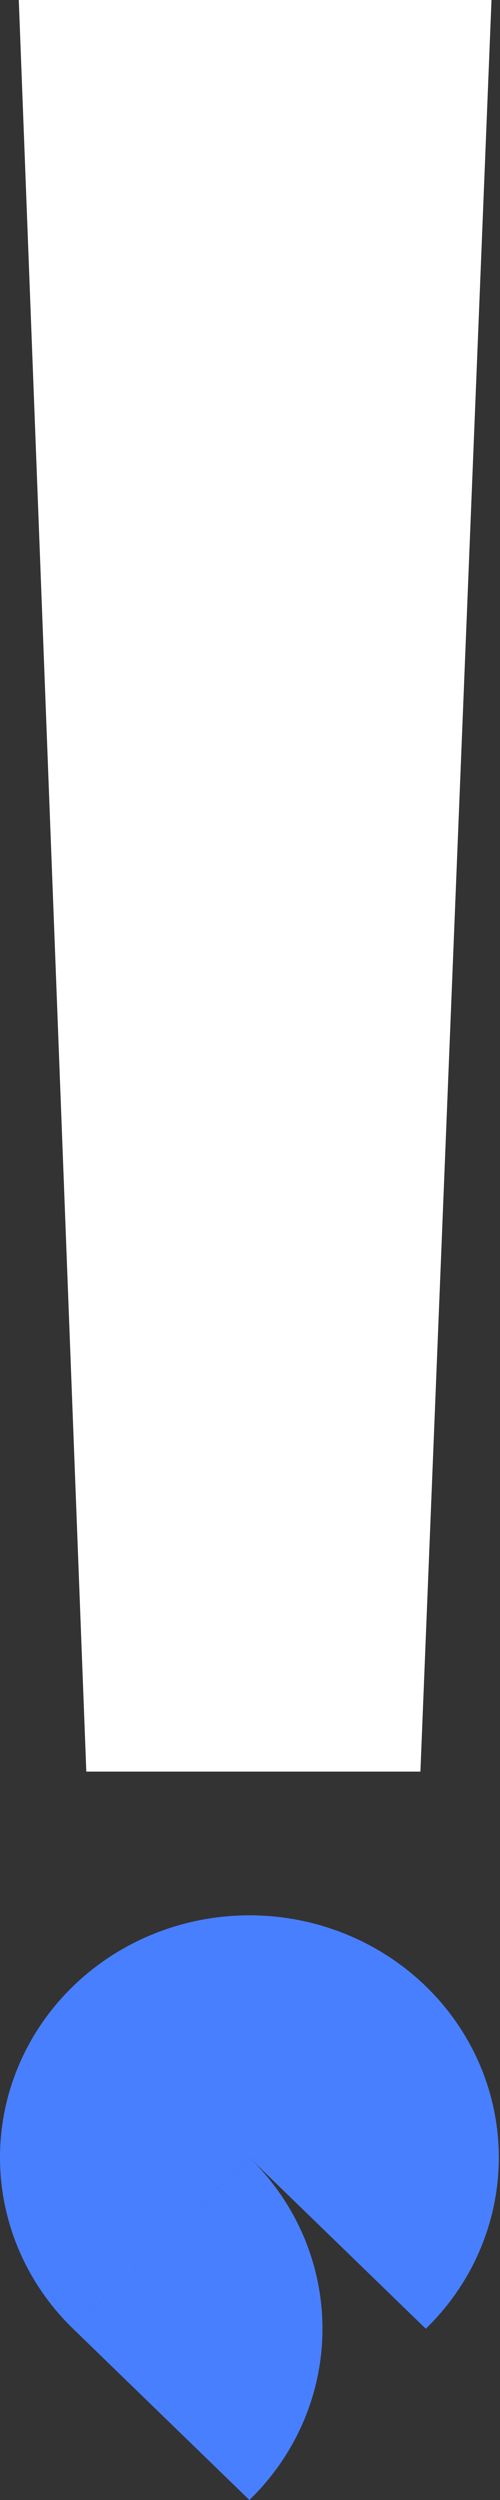 <svg width="16" height="80" viewBox="0 0 16 80" fill="none" xmlns="http://www.w3.org/2000/svg">
<rect x="0" y="0" width="16" height="80" fill="#333333" stroke="none"/>
<path d="M2.762 56.691L0.601 0H15.728L13.453 56.691H2.762Z" fill="white"/>
<path d="M13.625 74.52C14.741 73.436 15.502 72.055 15.809 70.552C16.117 69.049 15.959 67.49 15.355 66.074C14.751 64.658 13.728 63.448 12.416 62.596C11.103 61.745 9.56 61.29 7.981 61.29C6.403 61.29 4.86 61.745 3.547 62.596C2.235 63.448 1.212 64.658 0.608 66.074C0.003 67.49 -0.155 69.049 0.153 70.552C0.461 72.055 1.221 73.436 2.338 74.52L7.981 69.04L13.625 74.52Z" fill="#487FFF"/>
<path d="M7.981 80C8.723 79.28 9.31 78.426 9.712 77.486C10.113 76.546 10.319 75.538 10.319 74.52C10.319 73.502 10.113 72.495 9.712 71.554C9.31 70.614 8.723 69.76 7.981 69.04L2.338 74.52L7.981 80Z" fill="#487FFF"/>
</svg>
